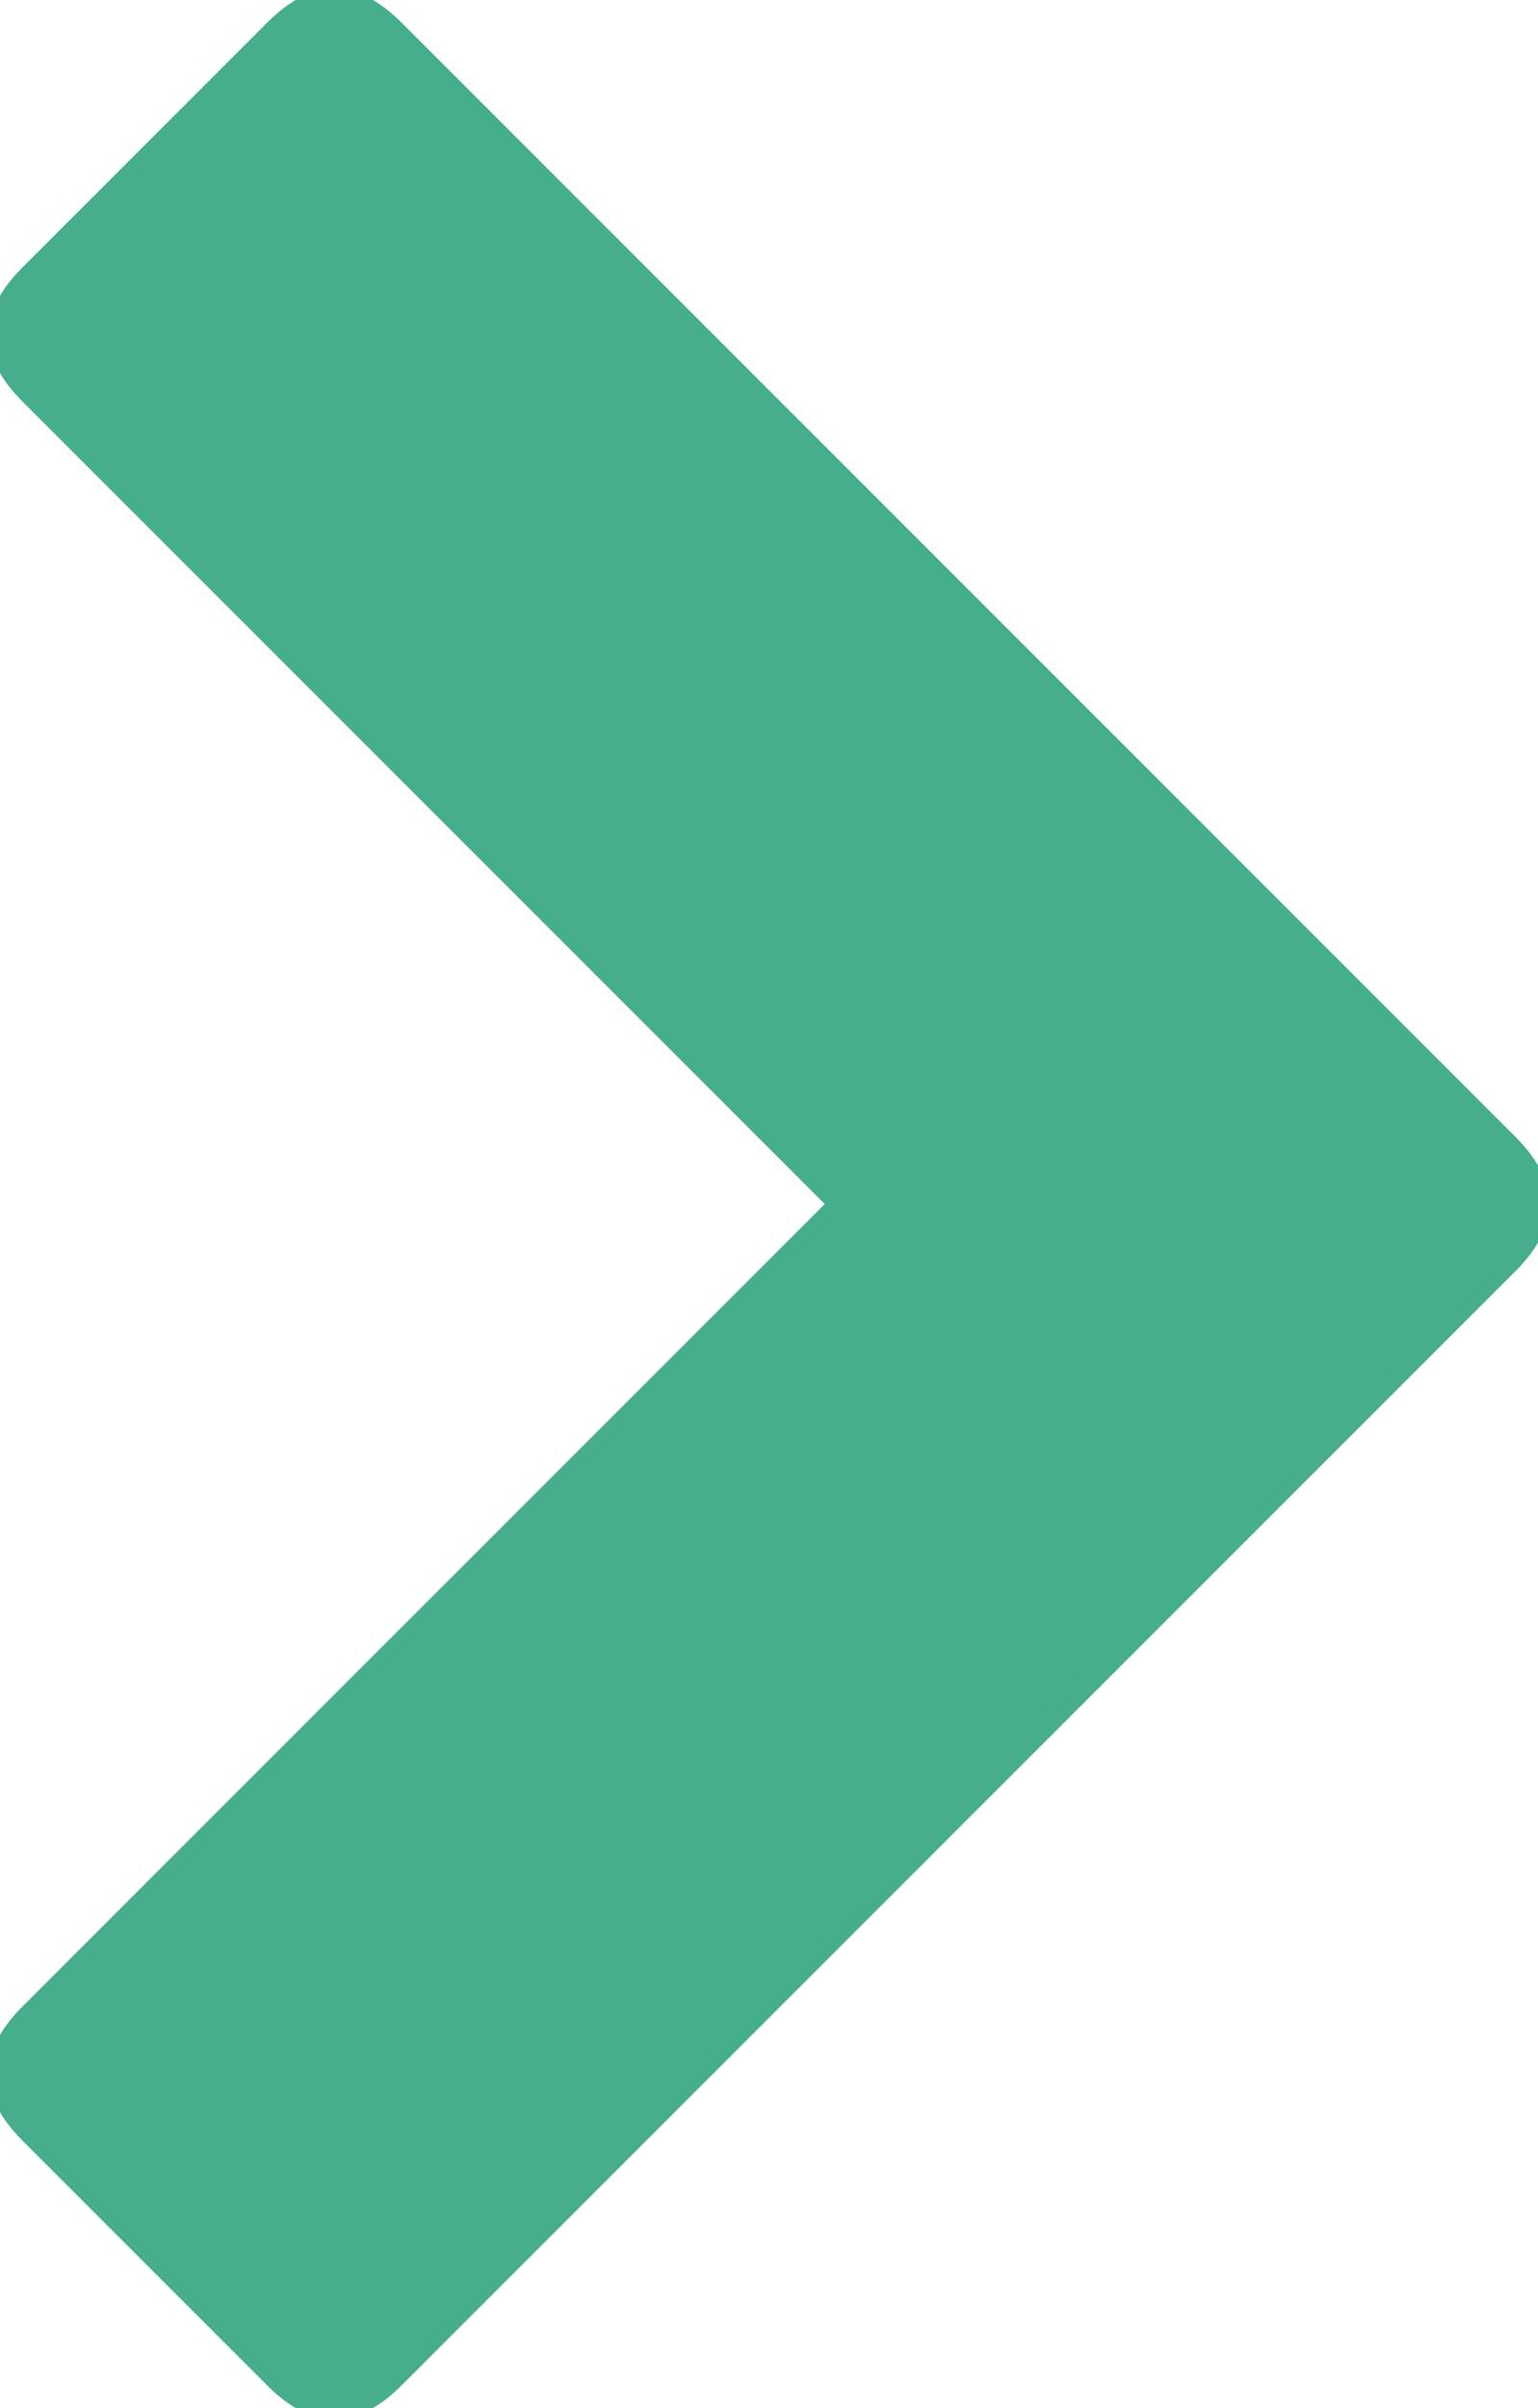 <?xml version="1.0" encoding="utf-8"?>
<!-- Generator: Adobe Illustrator 19.0.0, SVG Export Plug-In . SVG Version: 6.00 Build 0)  -->
<svg version="1.1" baseProfile="tiny" id="Layer_1" xmlns="http://www.w3.org/2000/svg" xmlns:xlink="http://www.w3.org/1999/xlink"
	 x="0px" y="0px" viewBox="-105 107 6.9 10.8" xml:space="preserve">
<g>
	<path fill="#46AD8D" d="M-103.2,117.7c-0.2,0.2-0.4,0.2-0.6,0l-1.1-1.1c-0.2-0.2-0.2-0.4,0-0.6l3.6-3.6l-3.6-3.6
		c-0.2-0.2-0.2-0.4,0-0.6l1.1-1.1c0.2-0.2,0.4-0.2,0.6,0l5,5c0.2,0.2,0.2,0.4,0,0.6L-103.2,117.7z"/>
</g>
</svg>
